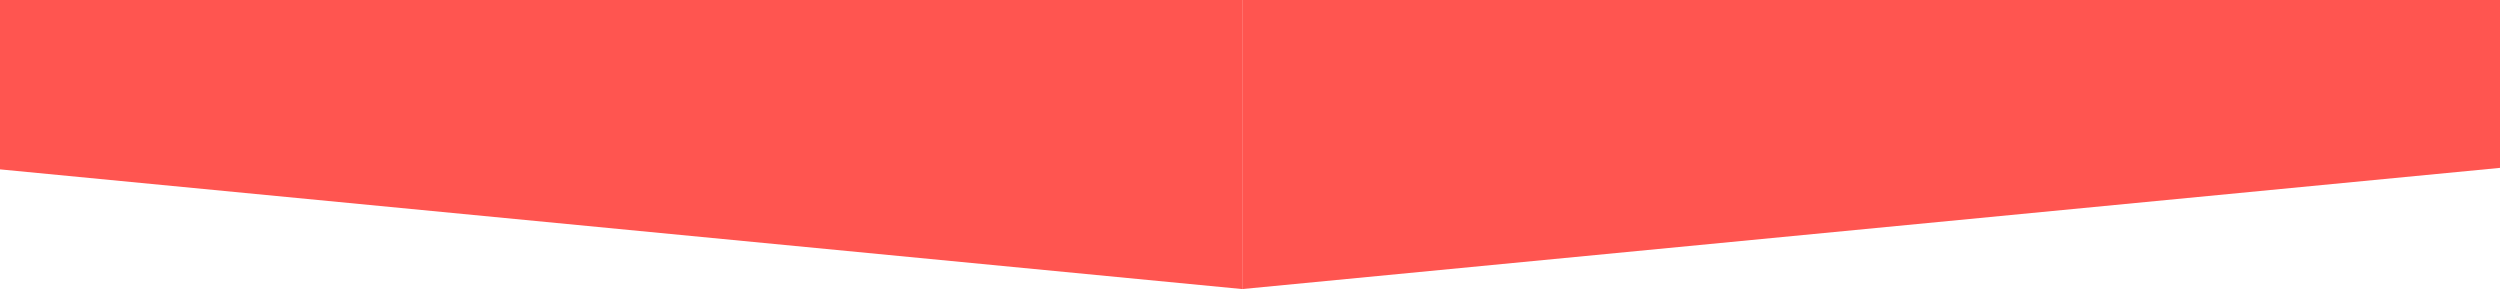 <svg width="320" height="37" viewBox="0 0 320 37" fill="none" xmlns="http://www.w3.org/2000/svg">
<path fill-rule="evenodd" clip-rule="evenodd" d="M-225 0H159V37L-225 0Z" fill="#FF5550"/>
<path fill-rule="evenodd" clip-rule="evenodd" d="M543 0H159V37L543 0Z" fill="#FF5550"/>
</svg>
